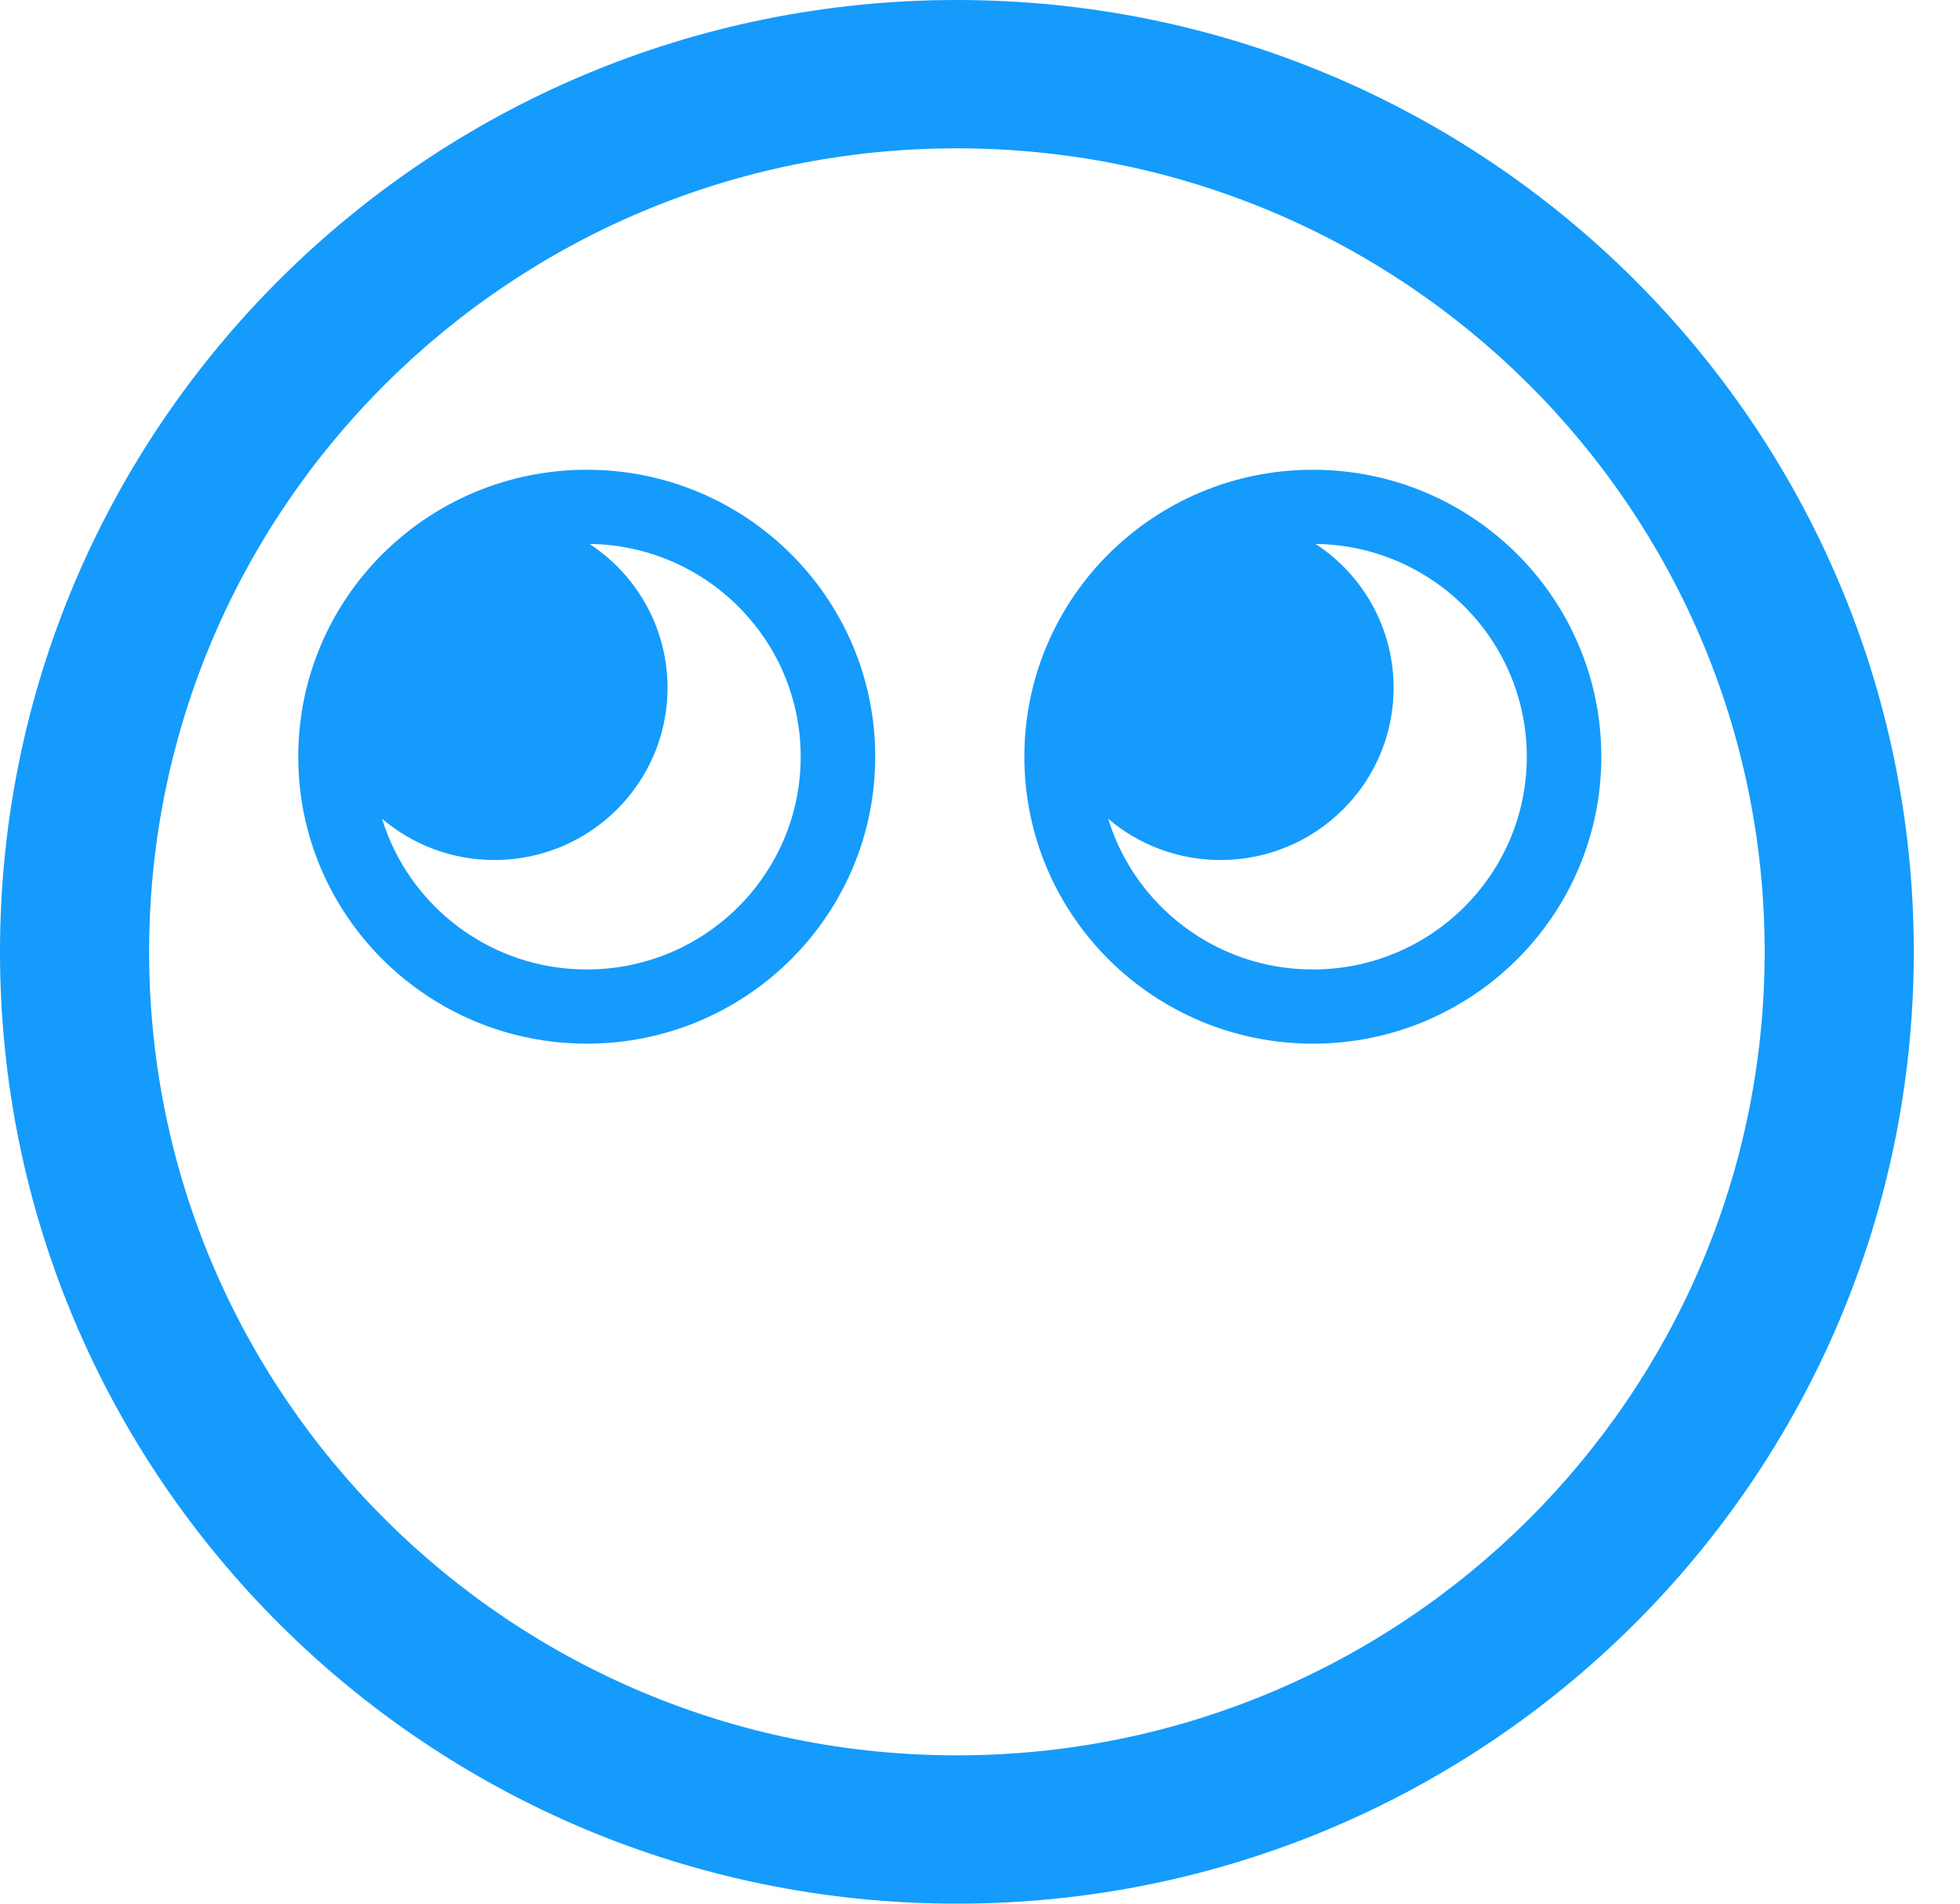 <svg width="35" height="34" viewBox="0 0 35 34" fill="none" xmlns="http://www.w3.org/2000/svg">
<path fill-rule="evenodd" clip-rule="evenodd" d="M17.087 31.351C25.054 31.351 31.512 24.926 31.512 17C31.512 9.074 25.054 2.649 17.087 2.649C9.121 2.649 2.663 9.074 2.663 17C2.663 24.926 9.121 31.351 17.087 31.351ZM17.087 34C26.524 34 34.175 26.389 34.175 17C34.175 7.611 26.524 0 17.087 0C7.65 0 0 7.611 0 17C0 26.389 7.65 34 17.087 34Z" fill="#149BFC"/>
<path fill-rule="evenodd" clip-rule="evenodd" d="M15.629 13.515C15.629 16.346 13.323 18.64 10.478 18.64C7.633 18.64 5.326 16.346 5.326 13.515C5.326 10.684 7.633 8.39 10.478 8.39C13.323 8.39 15.629 10.684 15.629 13.515ZM14.298 13.515C14.298 15.614 12.588 17.315 10.478 17.315C8.756 17.315 7.3 16.182 6.823 14.624C7.363 15.083 8.064 15.36 8.829 15.36C10.536 15.36 11.92 13.983 11.92 12.285C11.92 11.21 11.366 10.264 10.527 9.715C12.614 9.741 14.298 11.432 14.298 13.515Z" fill="#149BFC"/>
<path fill-rule="evenodd" clip-rule="evenodd" d="M28.595 13.515C28.595 16.346 26.289 18.64 23.444 18.64C20.598 18.64 18.292 16.346 18.292 13.515C18.292 10.684 20.598 8.39 23.444 8.39C26.289 8.39 28.595 10.684 28.595 13.515ZM27.264 13.515C27.264 15.614 25.553 17.315 23.444 17.315C21.722 17.315 20.266 16.182 19.789 14.624C20.329 15.083 21.029 15.36 21.795 15.36C23.502 15.36 24.886 13.983 24.886 12.285C24.886 11.21 24.332 10.264 23.493 9.715C25.58 9.741 27.264 11.432 27.264 13.515Z" fill="#149BFC"/>
</svg>
